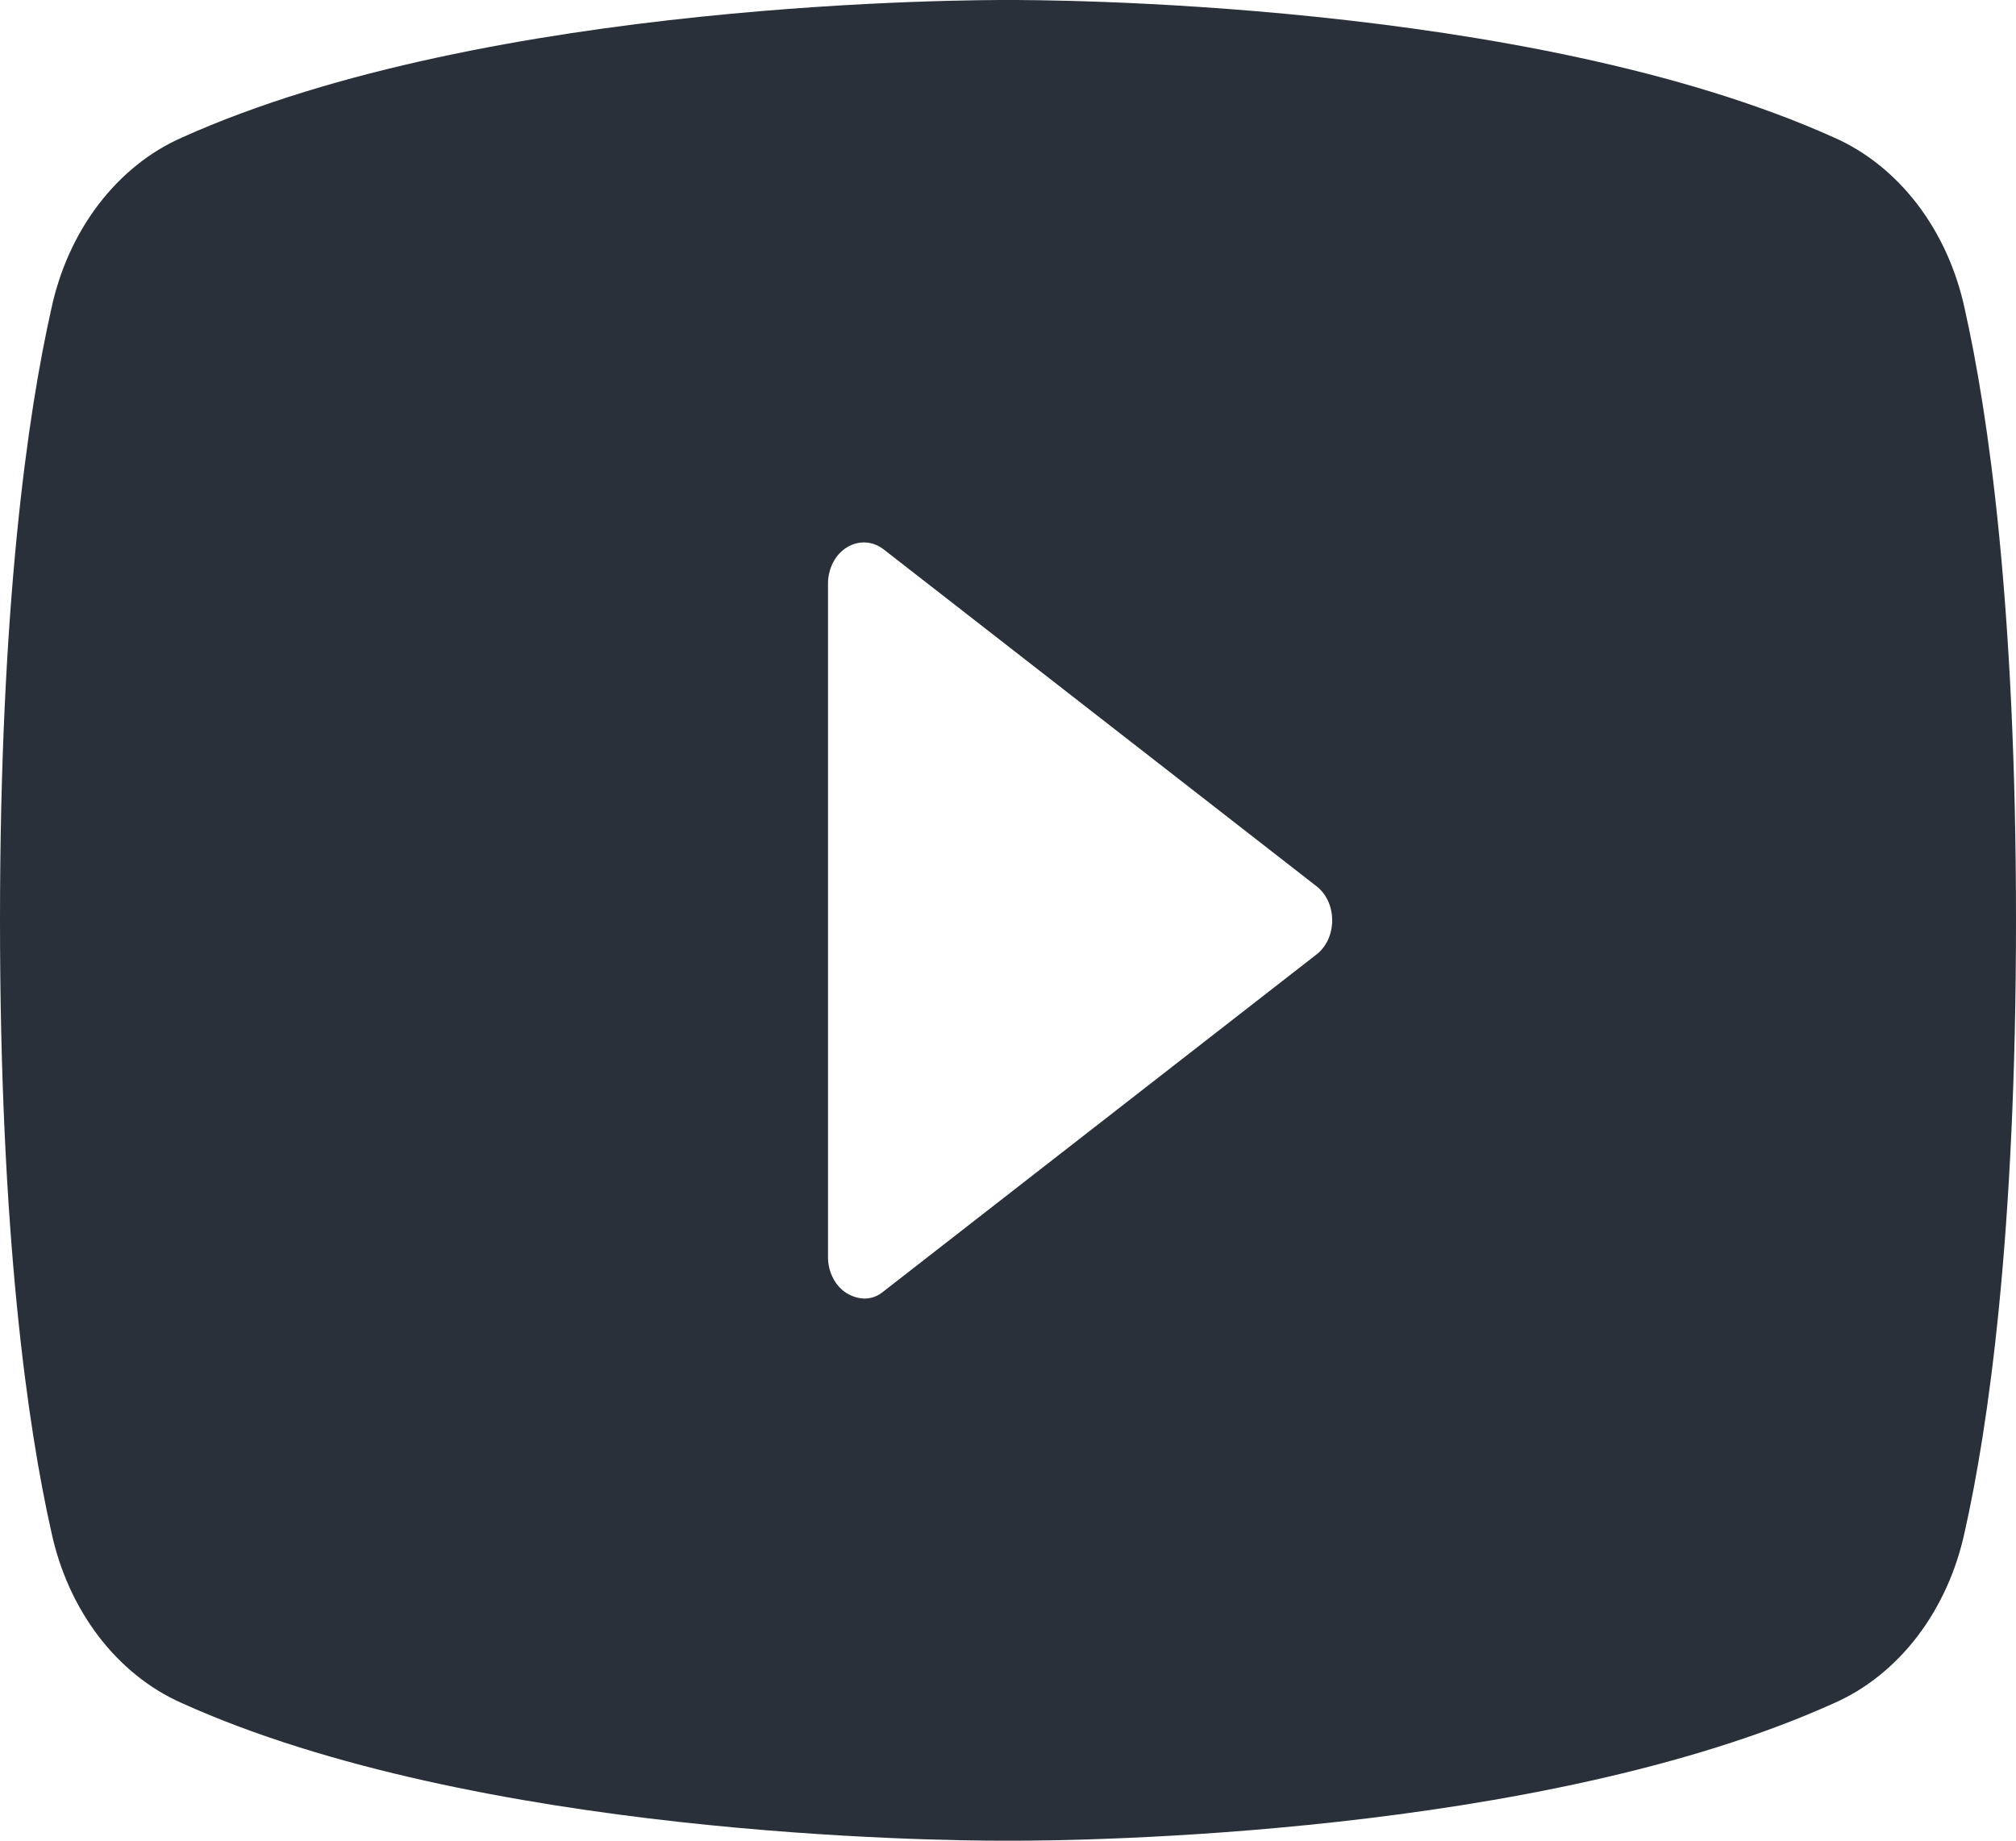 <svg width="46" height="42" viewBox="0 0 46 42" fill="none" xmlns="http://www.w3.org/2000/svg">
<path d="M44.83 7.048C44.641 6.164 44.271 5.347 43.753 4.666C43.234 3.986 42.582 3.462 41.852 3.14C34.829 -0.024 23.616 5.34051e-06 23 5.34051e-06C22.384 5.34051e-06 11.171 -0.024 4.148 3.14C3.418 3.462 2.766 3.986 2.247 4.666C1.729 5.347 1.359 6.164 1.171 7.048C0.637 9.421 0 13.784 0 21C0 28.216 0.637 32.579 1.171 34.952C1.359 35.836 1.729 36.653 2.247 37.334C2.766 38.014 3.418 38.538 4.148 38.86C10.884 41.904 21.439 42 22.856 42H23.144C24.561 42 35.116 41.904 41.852 38.86C42.582 38.538 43.234 38.014 43.753 37.334C44.271 36.653 44.641 35.836 44.83 34.952C45.363 32.579 46 28.216 46 21C46 13.784 45.363 9.421 44.83 7.048V7.048ZM30.023 21.791L20.166 29.462C20.035 29.575 19.877 29.634 19.714 29.63C19.578 29.624 19.445 29.583 19.324 29.51C19.193 29.431 19.083 29.31 19.007 29.162C18.931 29.014 18.891 28.844 18.893 28.671V13.329C18.891 13.156 18.931 12.986 19.007 12.838C19.083 12.69 19.193 12.569 19.324 12.49C19.455 12.408 19.602 12.37 19.751 12.378C19.899 12.386 20.043 12.442 20.166 12.538L30.023 20.209C30.138 20.293 30.232 20.41 30.298 20.548C30.363 20.686 30.397 20.842 30.397 21C30.397 21.158 30.363 21.314 30.298 21.452C30.232 21.59 30.138 21.707 30.023 21.791Z" fill="#293039"/>
</svg>
